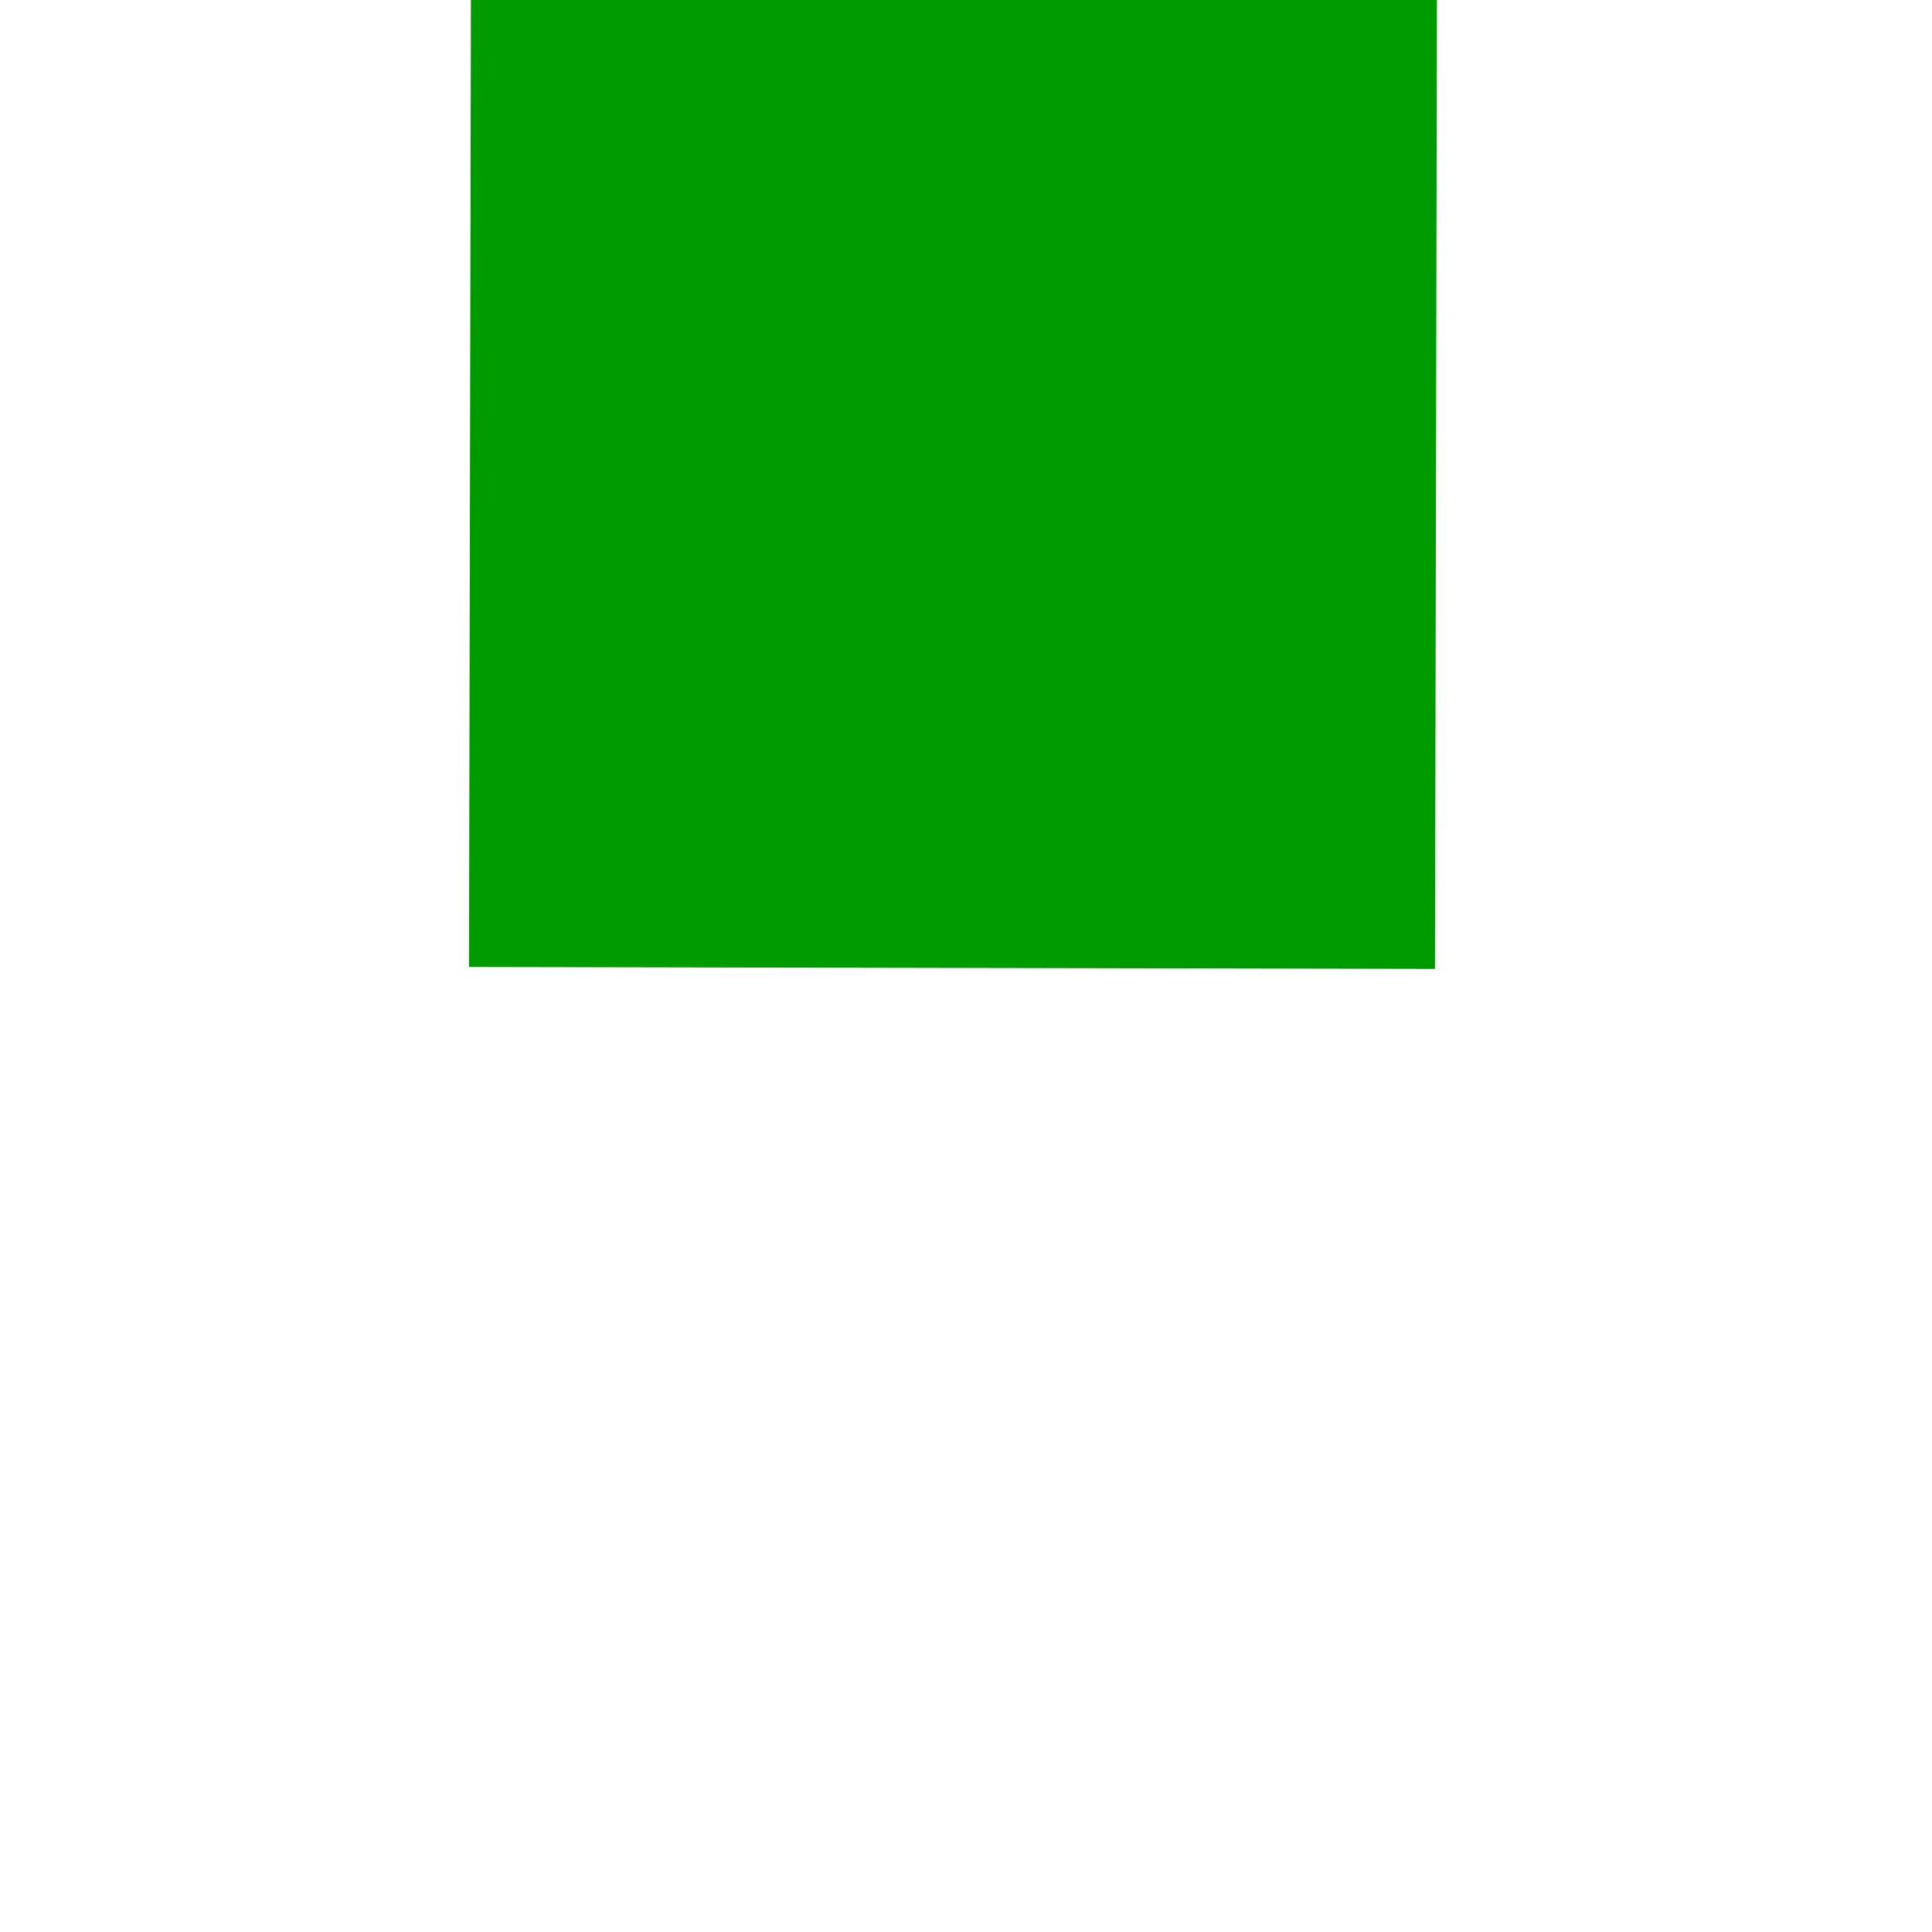 ﻿<?xml version="1.0" encoding="utf-8"?>
<svg version="1.1" xmlns:xlink="http://www.w3.org/1999/xlink" width="4px" height="4px" preserveAspectRatio="xMinYMid meet" viewBox="450 97  4 2" xmlns="http://www.w3.org/2000/svg">
  <path d="M 478 72.6  L 485 65  L 478 57.4  L 478 72.6  Z " fill-rule="nonzero" fill="#009900" stroke="none" transform="matrix(0.002 -1 1 0.002 386.133 516.874 )" />
  <path d="M 419 65  L 479 65  " stroke-width="2" stroke="#009900" fill="none" transform="matrix(0.002 -1 1 0.002 386.133 516.874 )" />
</svg>